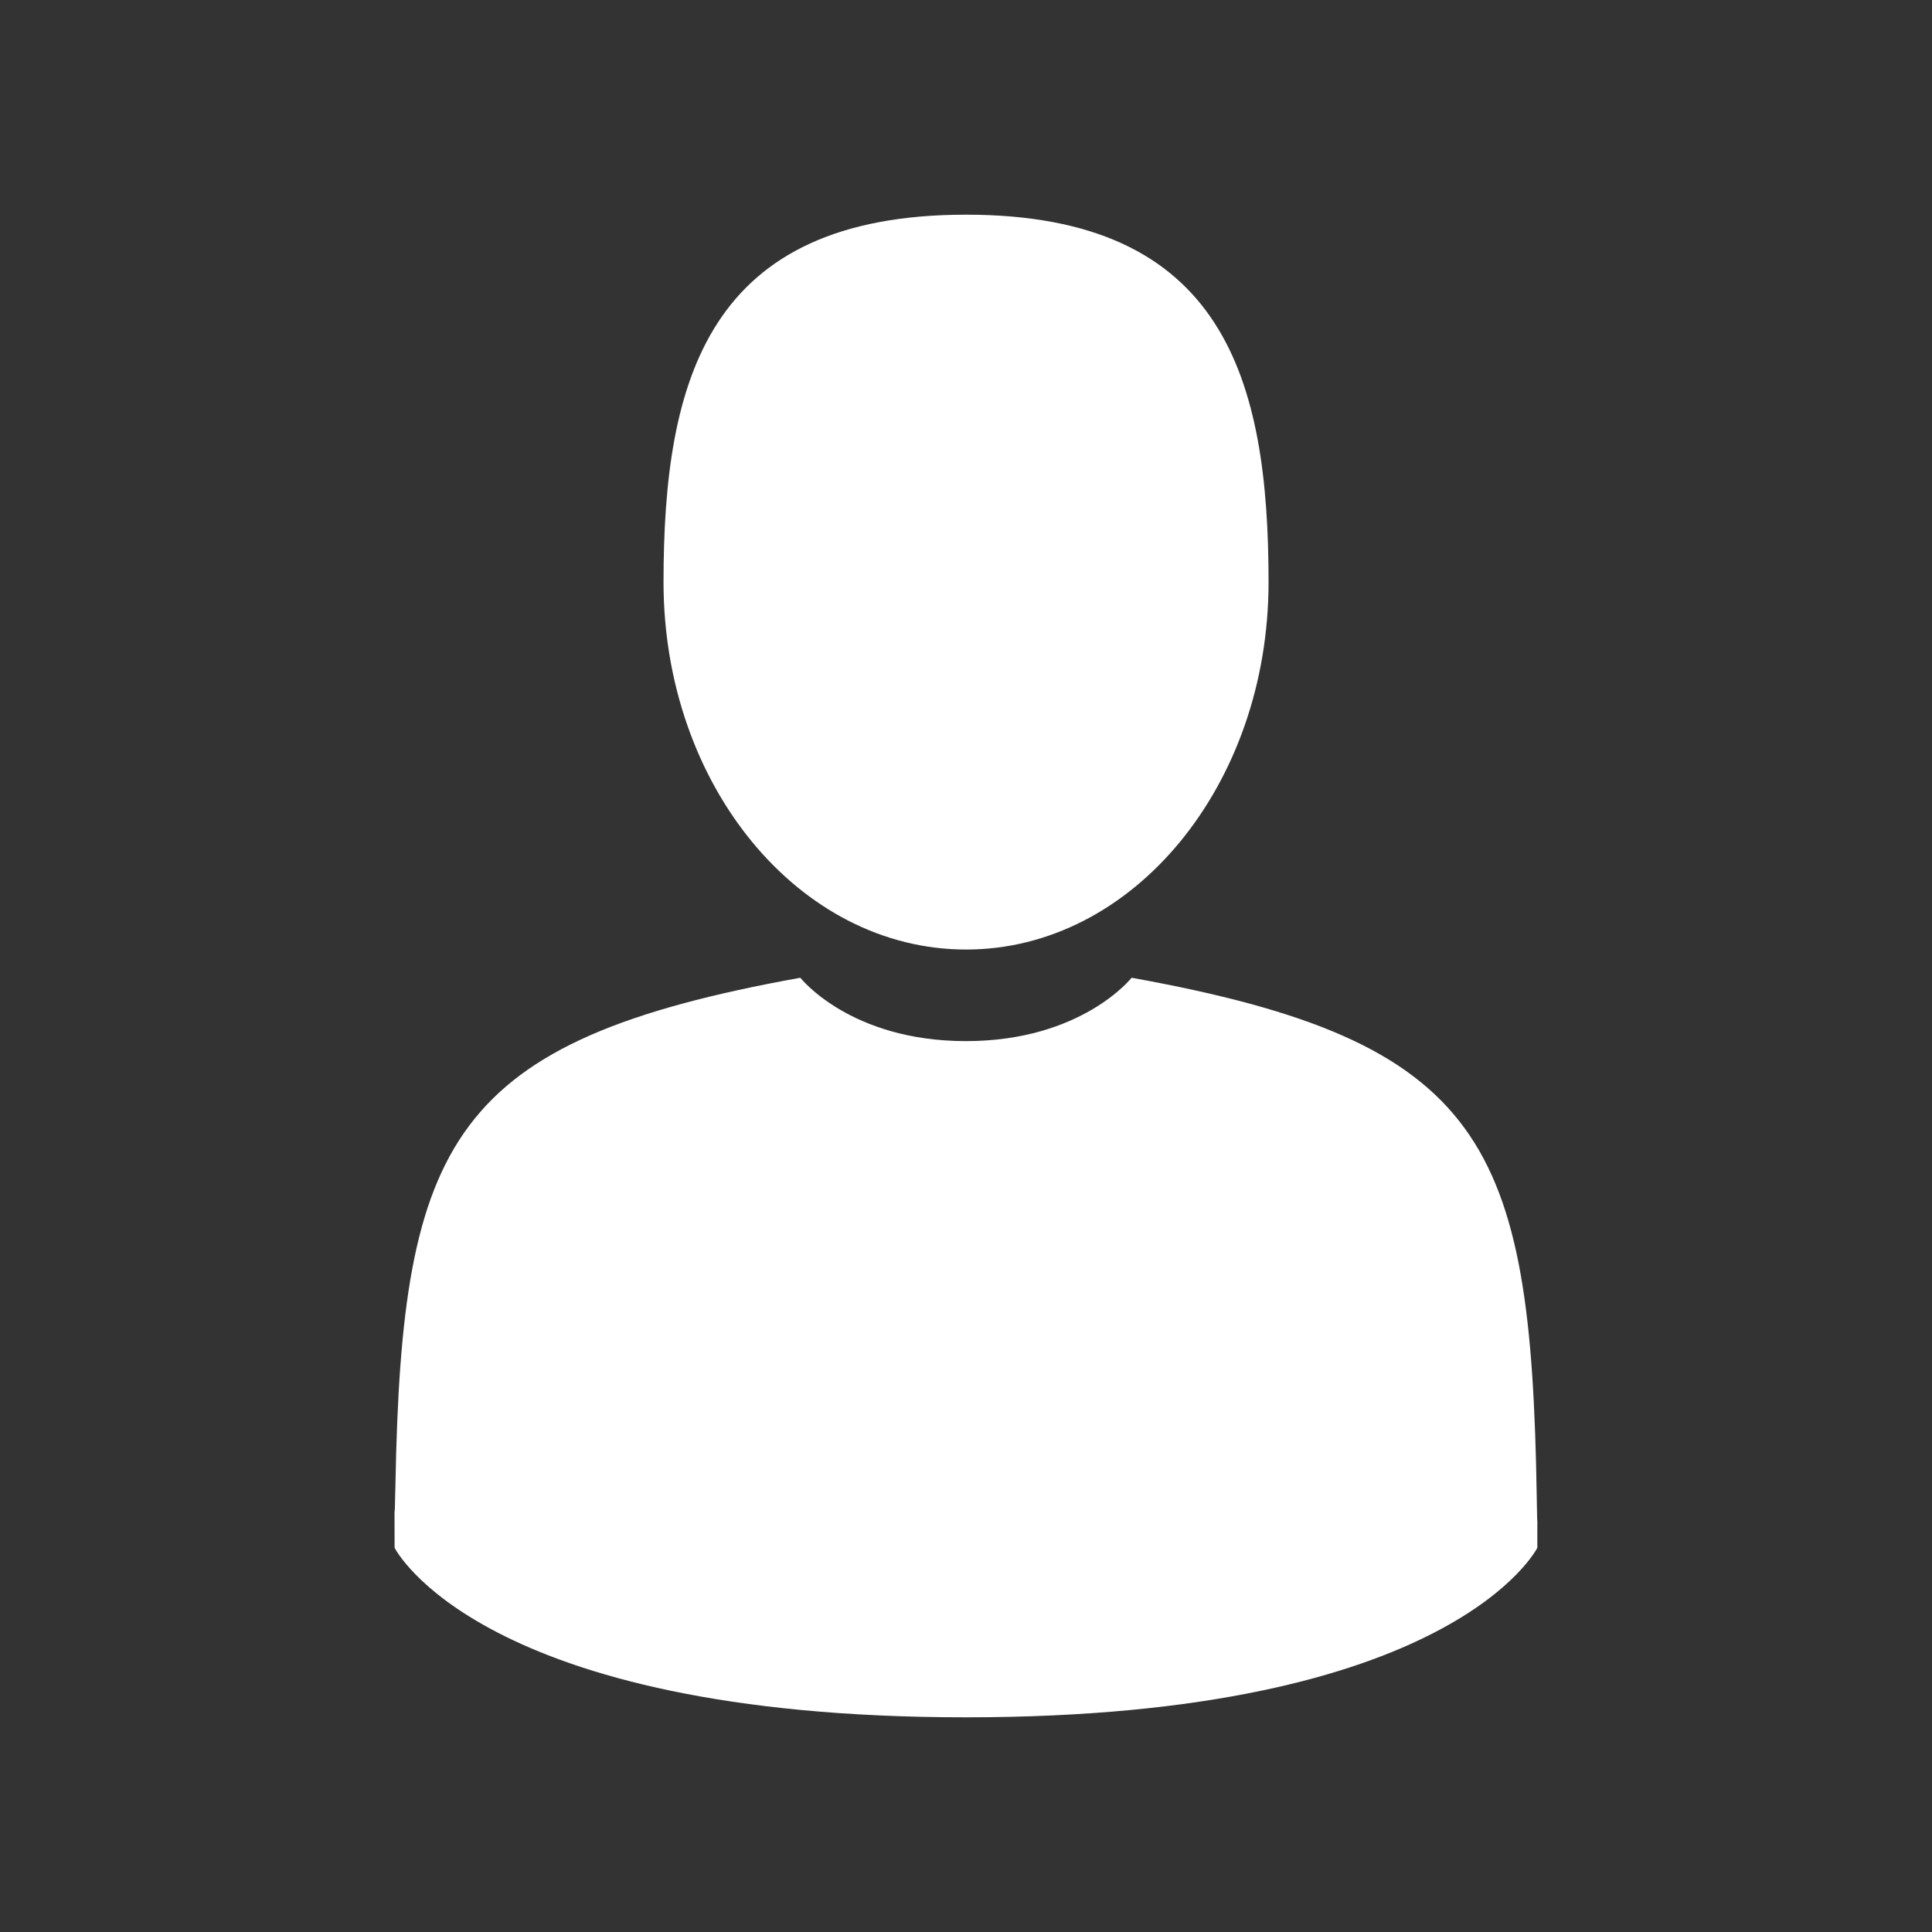 <svg width="25" height="25" viewBox="0 0 25 25" fill="none" xmlns="http://www.w3.org/2000/svg">
<rect x="0" y="0" width="25" height="25" fill="#333333" stroke="none"/>
<path d="M12.501 12.287C14.662 12.287 16.415 10.159 16.415 7.533C16.415 4.907 15.84 2.778 12.501 2.778C9.161 2.778 8.586 4.907 8.586 7.533C8.586 10.159 10.339 12.287 12.501 12.287Z" fill="white"/>
<path d="M19.894 19.673C19.896 19.629 19.895 19.369 19.894 19.673V19.673Z" fill="white"/>
<path d="M19.885 19.355C19.812 14.781 19.215 13.477 14.643 12.652C14.643 12.652 13.999 13.472 12.499 13.472C10.999 13.472 10.356 12.652 10.356 12.652C5.834 13.469 5.2 14.753 5.117 19.207C5.11 19.571 5.107 19.59 5.105 19.547C5.106 19.627 5.106 19.773 5.106 20.028C5.106 20.028 6.195 22.222 12.499 22.222C18.804 22.222 19.893 20.028 19.893 20.028C19.893 19.864 19.893 19.75 19.893 19.673C19.892 19.699 19.889 19.648 19.885 19.355Z" fill="white"/>
</svg>

